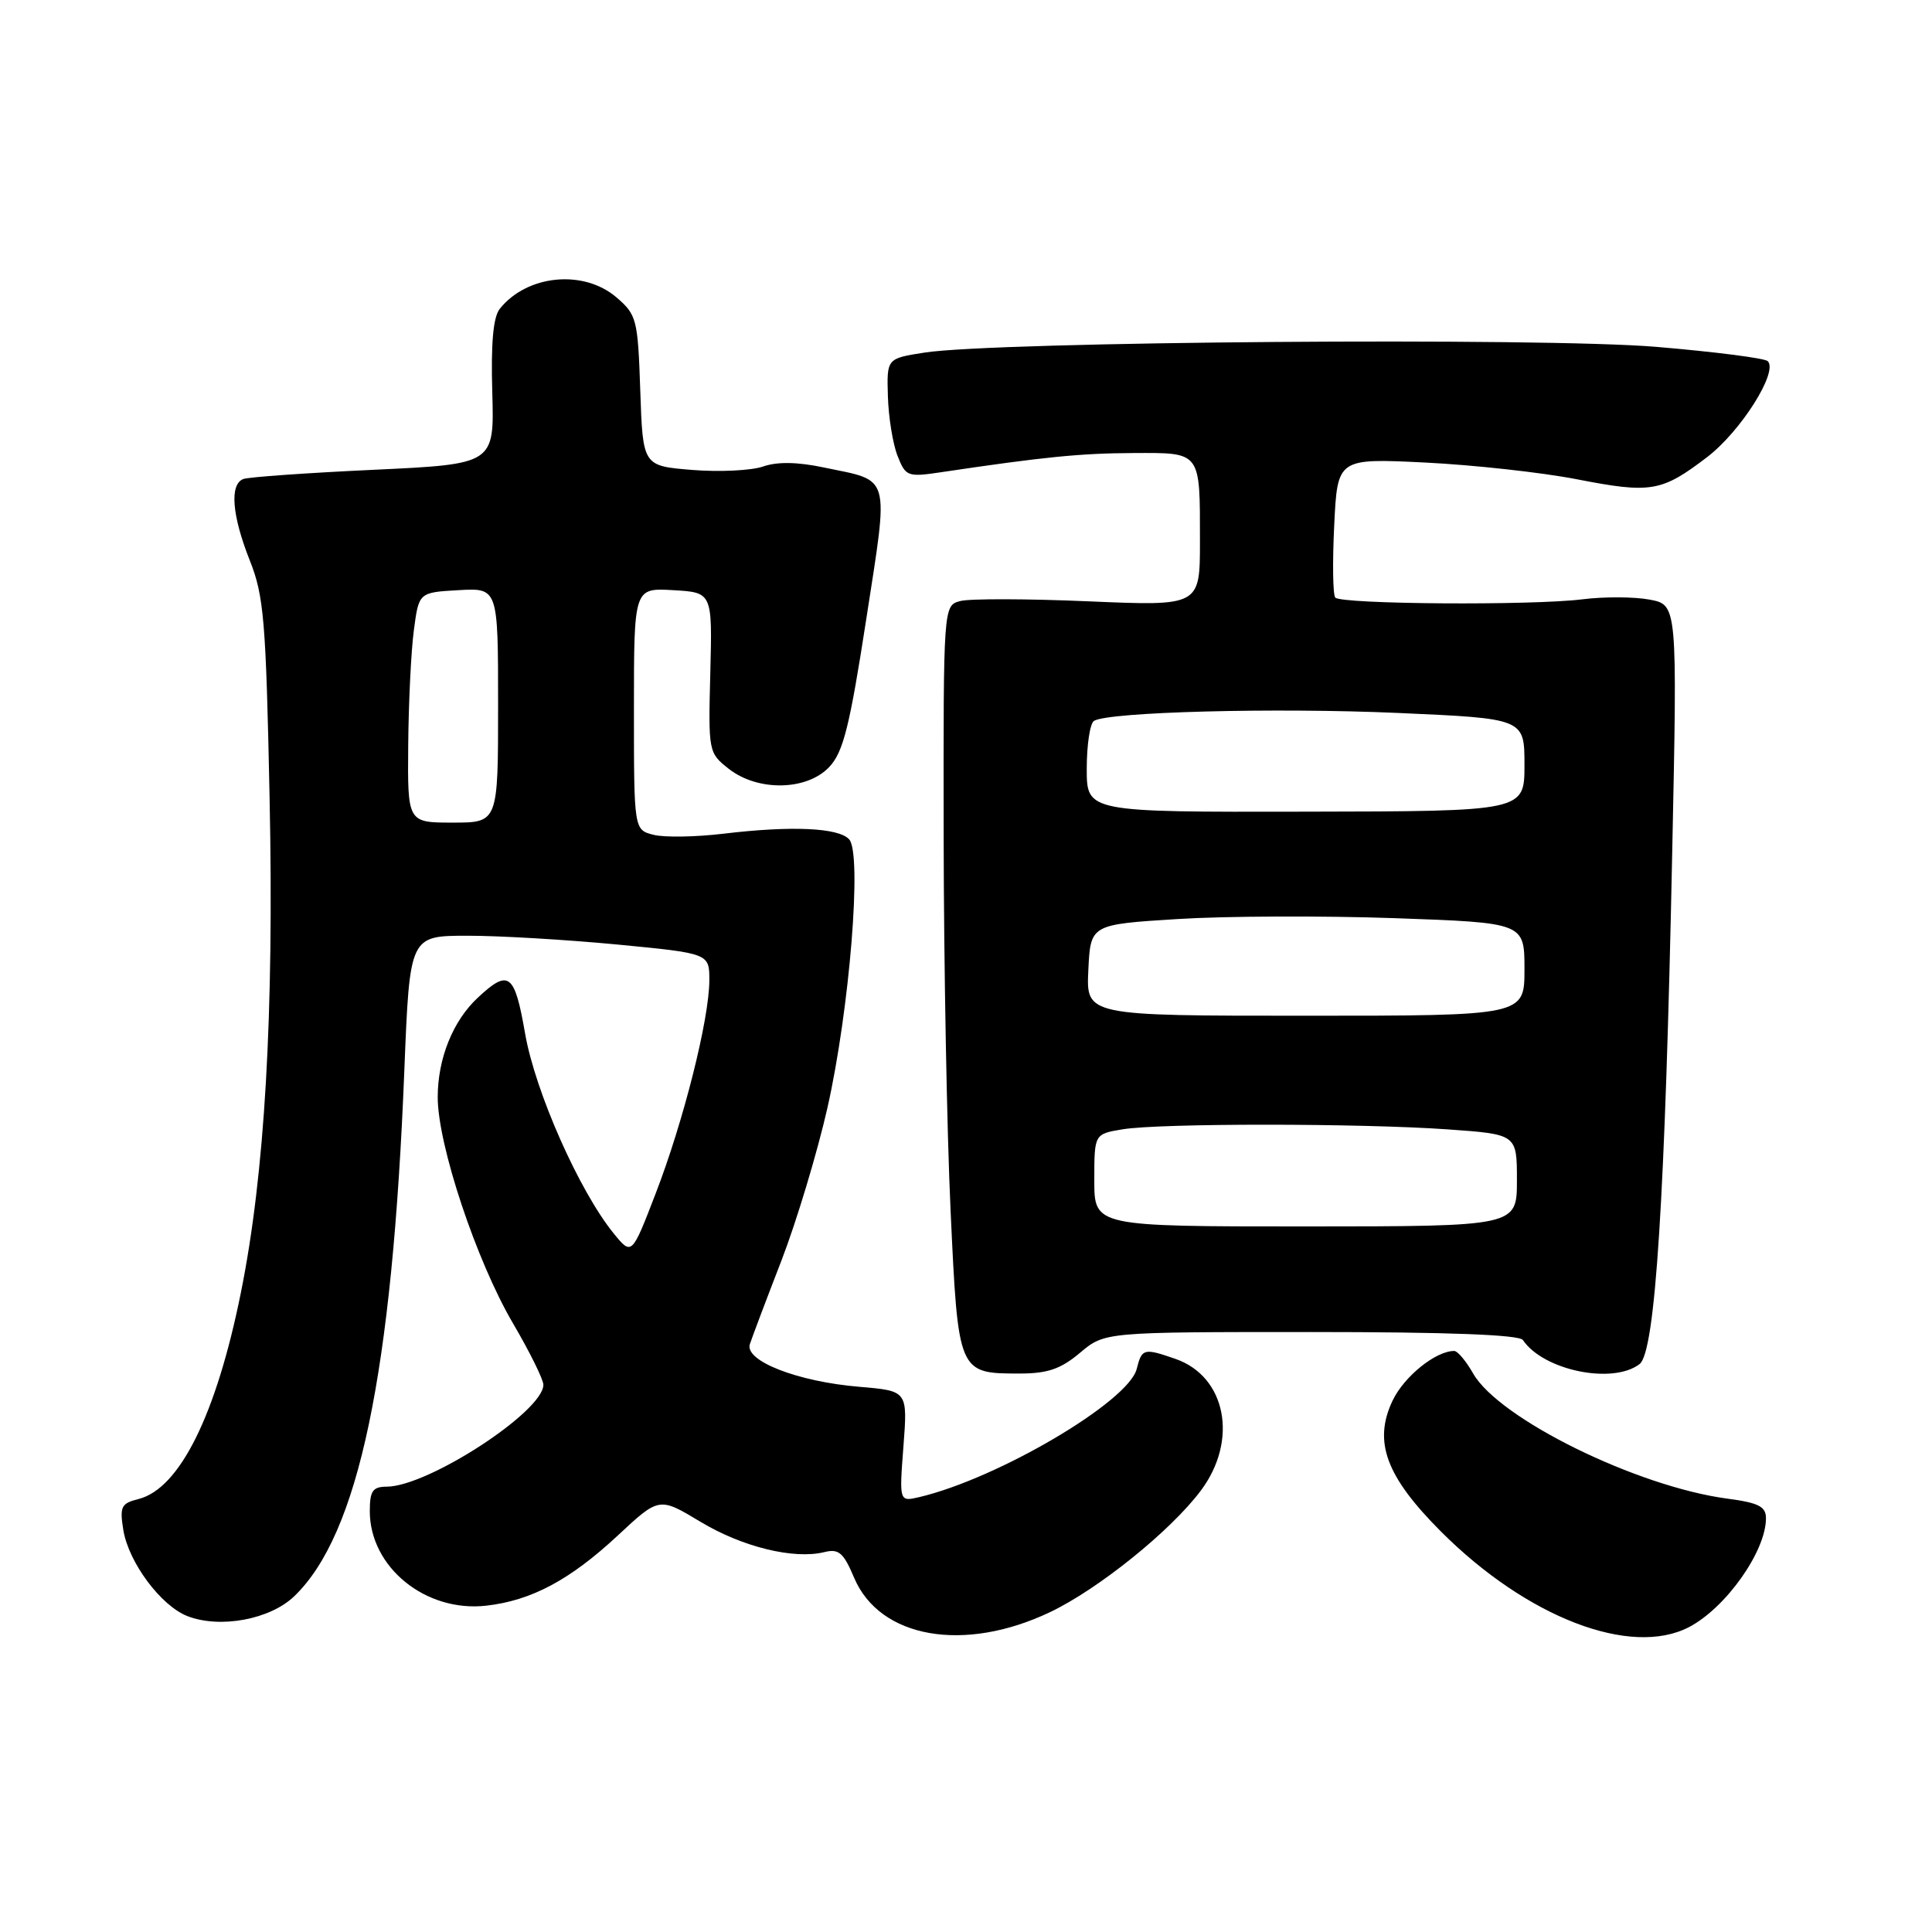 <?xml version="1.0" encoding="UTF-8" standalone="no"?>
<!DOCTYPE svg PUBLIC "-//W3C//DTD SVG 1.1//EN" "http://www.w3.org/Graphics/SVG/1.1/DTD/svg11.dtd" >
<svg xmlns="http://www.w3.org/2000/svg" xmlns:xlink="http://www.w3.org/1999/xlink" version="1.1" viewBox="0 0 256 256">
 <g >
 <path fill="currentColor"
d=" M 139.13 213.62 C 145.54 210.57 155.17 202.81 159.14 197.48 C 164.10 190.83 162.47 182.41 155.78 180.07 C 151.56 178.60 151.30 178.67 150.62 181.39 C 149.53 185.72 132.29 195.89 121.83 198.37 C 119.15 199.00 119.15 199.00 119.71 191.65 C 120.27 184.30 120.27 184.30 113.88 183.76 C 105.70 183.08 98.64 180.33 99.36 178.11 C 99.65 177.22 101.53 172.23 103.55 167.02 C 105.56 161.80 108.30 152.70 109.64 146.79 C 112.58 133.74 114.25 113.12 112.52 111.22 C 111.12 109.67 104.88 109.39 95.86 110.47 C 92.20 110.91 88.04 110.98 86.61 110.62 C 84.00 109.96 84.00 109.96 84.00 93.93 C 84.00 77.90 84.00 77.90 89.19 78.20 C 94.39 78.50 94.39 78.50 94.12 89.12 C 93.85 99.61 93.88 99.76 96.56 101.87 C 100.42 104.90 106.92 104.78 109.89 101.62 C 111.74 99.65 112.59 96.25 114.78 82.06 C 117.79 62.58 118.13 63.81 109.20 61.95 C 105.65 61.20 102.98 61.16 101.10 61.82 C 99.56 62.35 95.34 62.56 91.74 62.27 C 85.18 61.74 85.18 61.74 84.84 51.78 C 84.52 42.30 84.37 41.71 81.69 39.41 C 77.34 35.67 69.85 36.39 66.23 40.91 C 65.35 42.01 65.04 45.45 65.23 52.00 C 65.50 61.50 65.50 61.50 49.50 62.25 C 40.70 62.66 32.94 63.21 32.25 63.47 C 30.40 64.16 30.73 68.29 33.09 74.24 C 34.97 78.95 35.24 82.22 35.72 105.60 C 36.32 134.42 35.09 155.56 31.92 171.27 C 28.66 187.47 23.80 197.26 18.35 198.63 C 16.06 199.20 15.84 199.64 16.34 202.73 C 17.04 207.03 21.33 212.79 24.85 214.15 C 29.17 215.82 35.78 214.59 38.98 211.52 C 47.52 203.34 51.99 181.98 53.58 141.75 C 54.29 124.00 54.29 124.00 61.89 123.99 C 66.08 123.98 75.01 124.51 81.75 125.15 C 94.00 126.33 94.00 126.33 93.99 129.91 C 93.98 135.04 90.57 148.59 86.87 158.17 C 83.71 166.37 83.71 166.37 81.32 163.44 C 76.77 157.85 70.92 144.66 69.58 136.96 C 68.19 128.95 67.42 128.36 63.31 132.20 C 60.01 135.27 58.00 140.27 58.00 145.39 C 58.00 151.69 63.12 167.08 67.98 175.36 C 70.19 179.13 72.00 182.79 72.00 183.49 C 72.00 187.03 56.72 196.97 51.25 196.99 C 49.38 197.00 49.00 197.55 49.00 200.25 C 49.01 207.67 56.40 213.67 64.43 212.76 C 70.40 212.09 75.53 209.35 81.83 203.49 C 87.34 198.35 87.34 198.35 92.79 201.63 C 98.36 204.99 105.20 206.66 109.24 205.66 C 111.14 205.19 111.77 205.73 113.18 209.07 C 116.58 217.08 127.74 219.04 139.13 213.62 Z  M 223.80 215.60 C 228.69 213.05 234.00 205.55 234.00 201.18 C 234.00 199.62 233.03 199.13 228.90 198.58 C 216.90 196.99 198.60 187.98 195.19 181.98 C 194.26 180.35 193.14 179.01 192.70 179.01 C 190.26 178.99 186.04 182.39 184.52 185.60 C 181.94 191.04 183.65 195.65 190.96 202.96 C 202.33 214.33 216.07 219.62 223.80 215.60 Z  M 143.11 179.25 C 146.38 176.50 146.38 176.50 173.73 176.50 C 191.84 176.50 201.31 176.86 201.79 177.56 C 204.51 181.59 213.68 183.48 217.25 180.75 C 219.34 179.15 220.64 158.80 221.58 112.82 C 222.26 80.14 222.26 80.14 218.57 79.45 C 216.55 79.07 212.55 79.05 209.69 79.41 C 203.03 80.25 177.68 80.07 176.93 79.18 C 176.61 78.81 176.55 74.50 176.79 69.61 C 177.22 60.72 177.22 60.72 188.86 61.29 C 195.26 61.61 204.28 62.60 208.91 63.50 C 218.77 65.42 220.16 65.18 226.19 60.58 C 230.66 57.17 235.67 49.25 234.23 47.85 C 233.83 47.46 227.18 46.61 219.46 45.96 C 204.41 44.69 131.80 45.25 122.50 46.72 C 117.50 47.50 117.50 47.50 117.65 52.50 C 117.73 55.25 118.30 58.80 118.92 60.38 C 120.01 63.15 120.23 63.24 124.78 62.56 C 138.26 60.55 143.16 60.06 150.14 60.03 C 159.21 59.99 159.00 59.72 159.00 71.74 C 159.00 80.31 159.00 80.31 144.25 79.68 C 136.14 79.33 128.49 79.31 127.25 79.64 C 125.00 80.23 125.00 80.23 125.04 110.87 C 125.06 127.71 125.47 150.03 125.96 160.46 C 126.96 181.99 126.96 182.00 135.11 182.00 C 138.82 182.00 140.56 181.40 143.11 179.25 Z  M 54.09 98.75 C 54.14 93.11 54.47 86.25 54.84 83.50 C 55.50 78.50 55.50 78.50 60.75 78.20 C 66.00 77.90 66.00 77.90 66.00 93.45 C 66.00 109.00 66.00 109.00 60.00 109.00 C 54.00 109.00 54.00 109.00 54.09 98.75 Z  M 145.00 156.39 C 145.00 150.26 145.00 150.26 148.75 149.64 C 153.70 148.82 180.28 148.83 191.85 149.65 C 201.00 150.30 201.00 150.30 201.00 156.40 C 201.00 162.50 201.00 162.50 173.00 162.51 C 145.00 162.51 145.00 162.51 145.00 156.39 Z  M 144.21 128.55 C 144.50 122.50 144.50 122.50 156.00 121.78 C 162.32 121.38 175.26 121.33 184.75 121.66 C 202.00 122.27 202.00 122.27 202.00 128.43 C 202.00 134.59 202.00 134.59 172.96 134.59 C 143.92 134.59 143.92 134.59 144.21 128.55 Z  M 144.00 101.86 C 144.00 98.70 144.43 95.85 144.96 95.52 C 146.90 94.33 168.96 93.75 185.25 94.47 C 202.00 95.21 202.00 95.21 202.00 101.36 C 202.00 107.50 202.00 107.50 173.00 107.55 C 144.00 107.61 144.00 107.61 144.00 101.86 Z "/>
</g>
</svg>